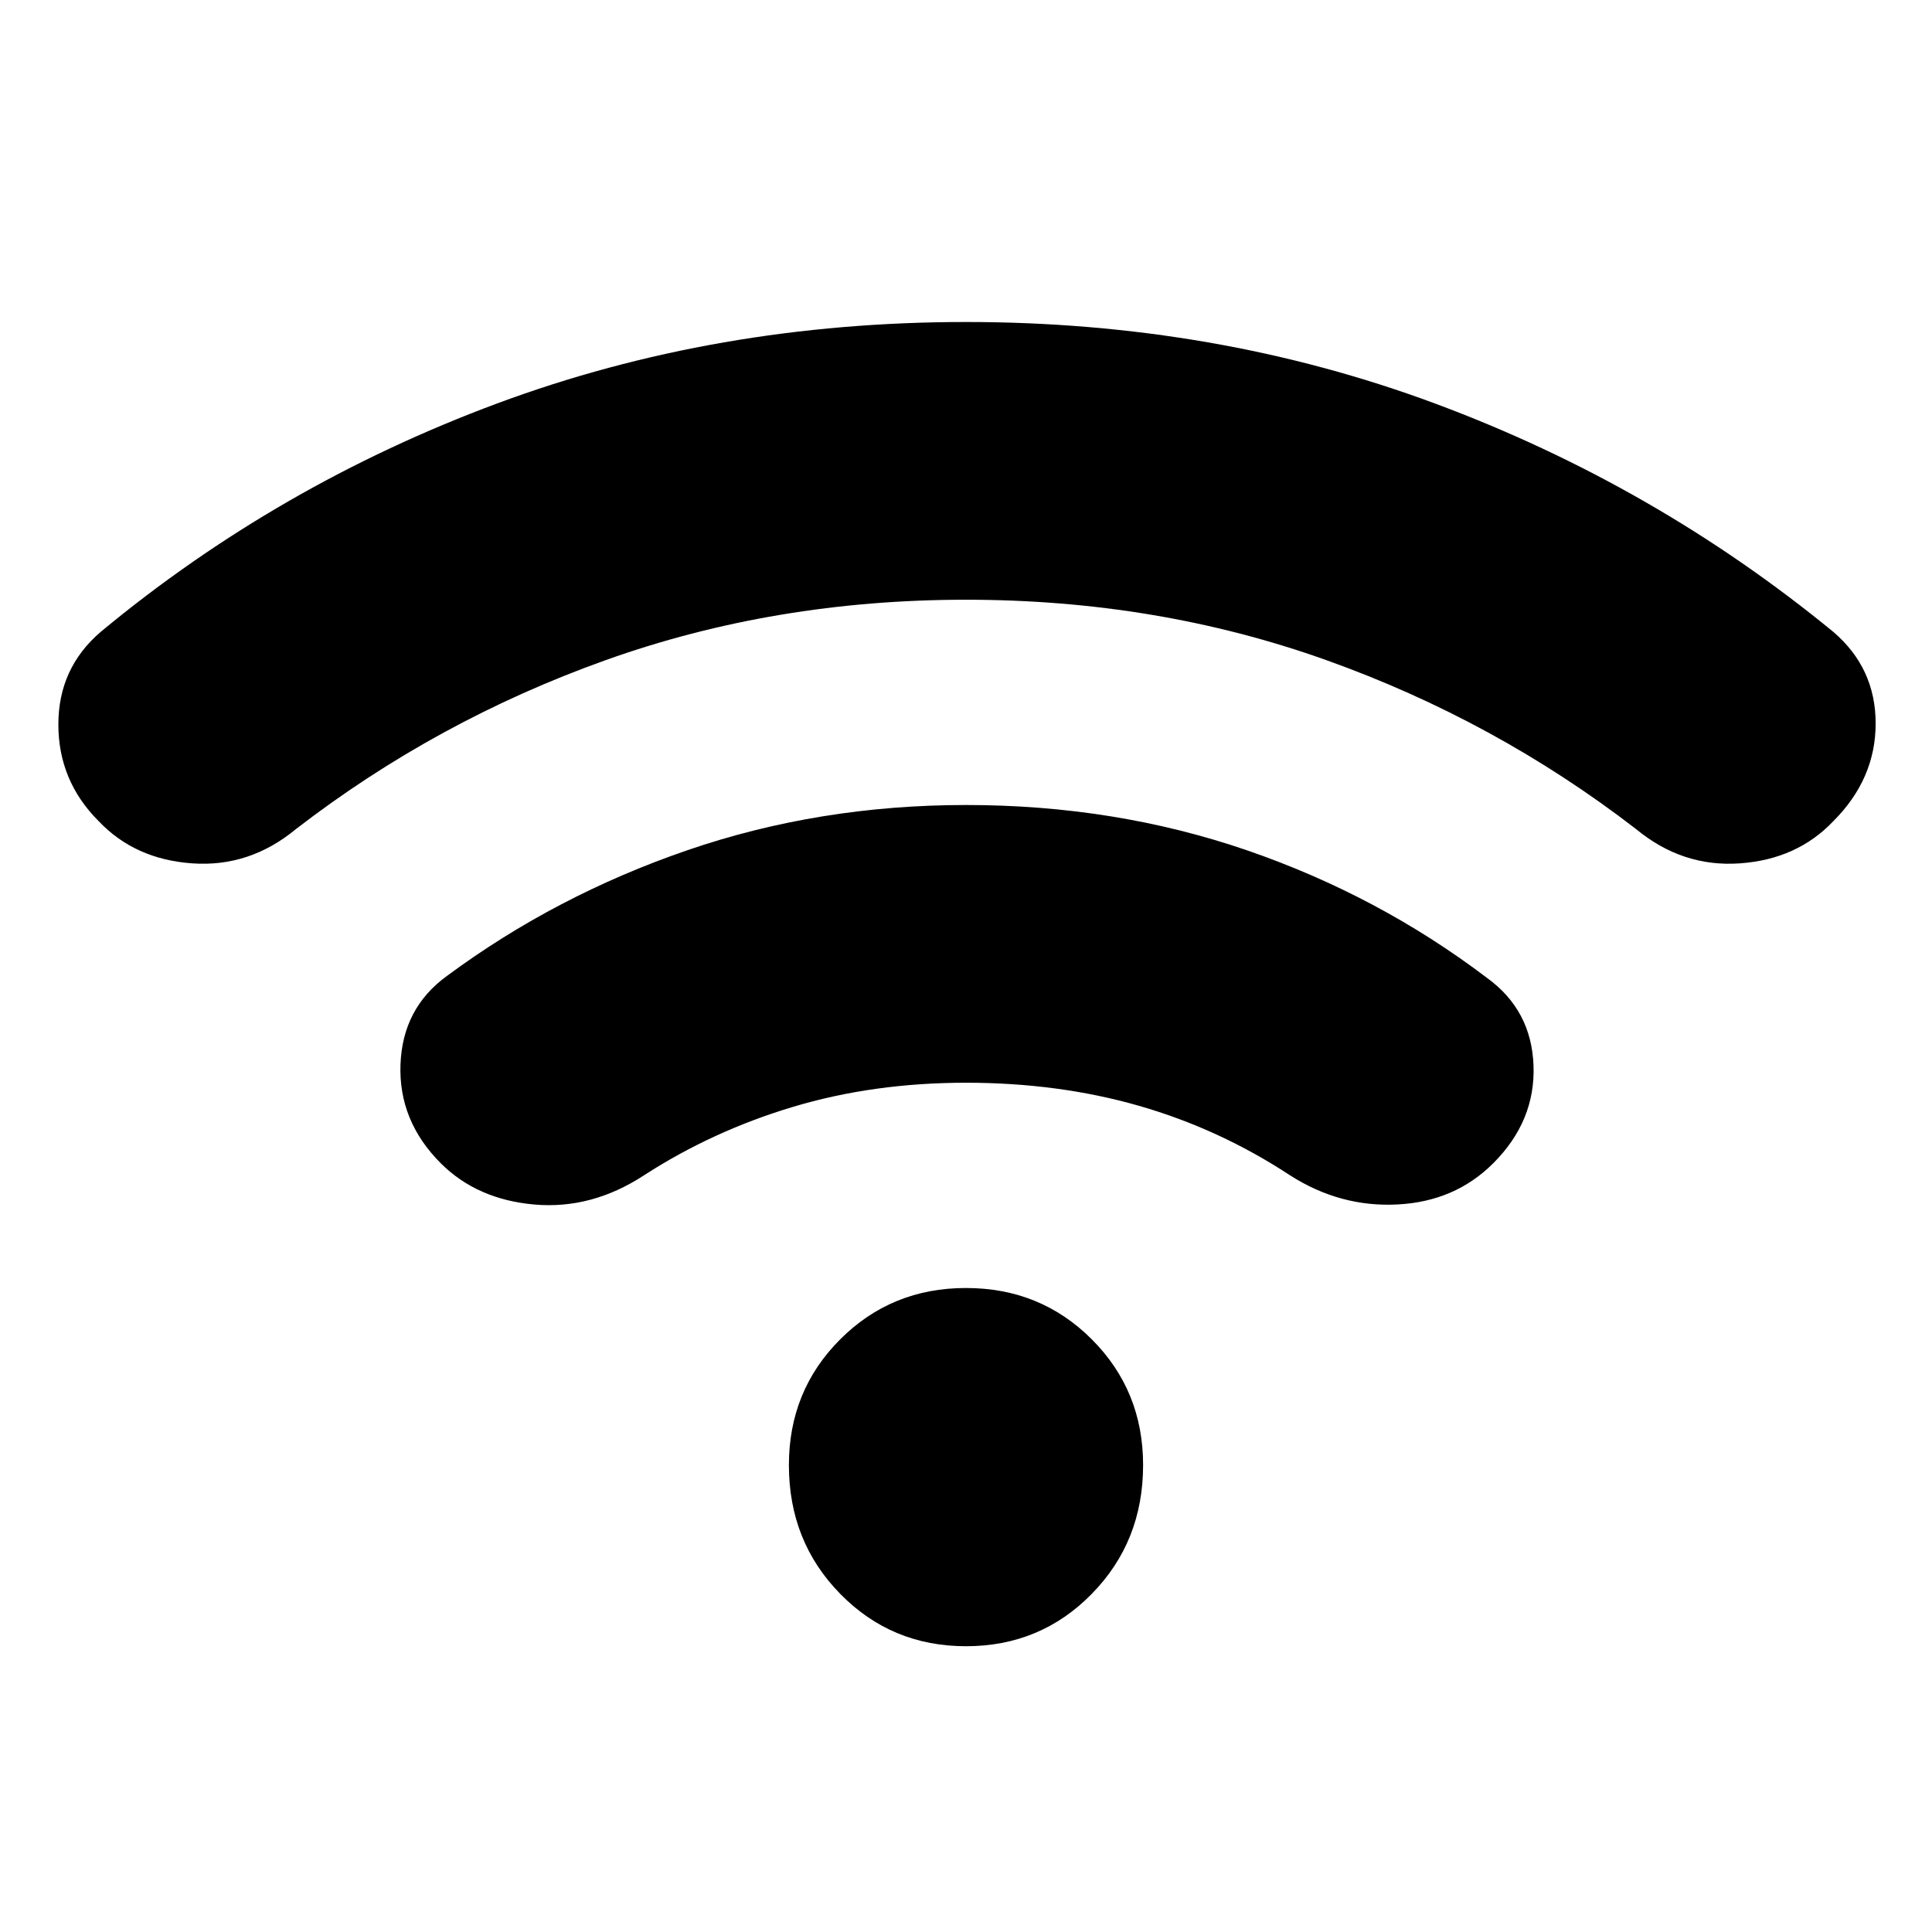 <svg xmlns="http://www.w3.org/2000/svg" height="24" width="24"><path d="M5.475 14.45q-.525-.525-.5-1.225.025-.7.575-1.1 1.35-1 2.988-1.563Q10.175 10 12 10q1.85 0 3.488.562 1.637.563 2.987 1.588.55.4.575 1.087.025.688-.5 1.213-.475.475-1.187.512-.713.038-1.338-.362-.875-.575-1.875-.863-1-.287-2.15-.287t-2.15.3q-1 .3-1.85.85-.65.425-1.362.363-.713-.063-1.163-.513Zm-4.25-4.25q-.5-.5-.5-1.2t.525-1.15q2.2-1.825 4.925-2.838Q8.9 4 12 4t5.825 1.012q2.725 1.013 4.95 2.838.525.45.525 1.137 0 .688-.525 1.213-.45.475-1.162.525-.713.05-1.288-.425-1.75-1.35-3.85-2.1T12 7.45q-2.375 0-4.475.75-2.1.75-3.85 2.1-.575.475-1.287.425-.713-.05-1.163-.525ZM12 20.45q-.925 0-1.562-.65-.638-.65-.638-1.6 0-.925.638-1.563Q11.075 16 12 16t1.562.637q.638.638.638 1.563 0 .95-.638 1.6-.637.65-1.562.65Z"/></svg>